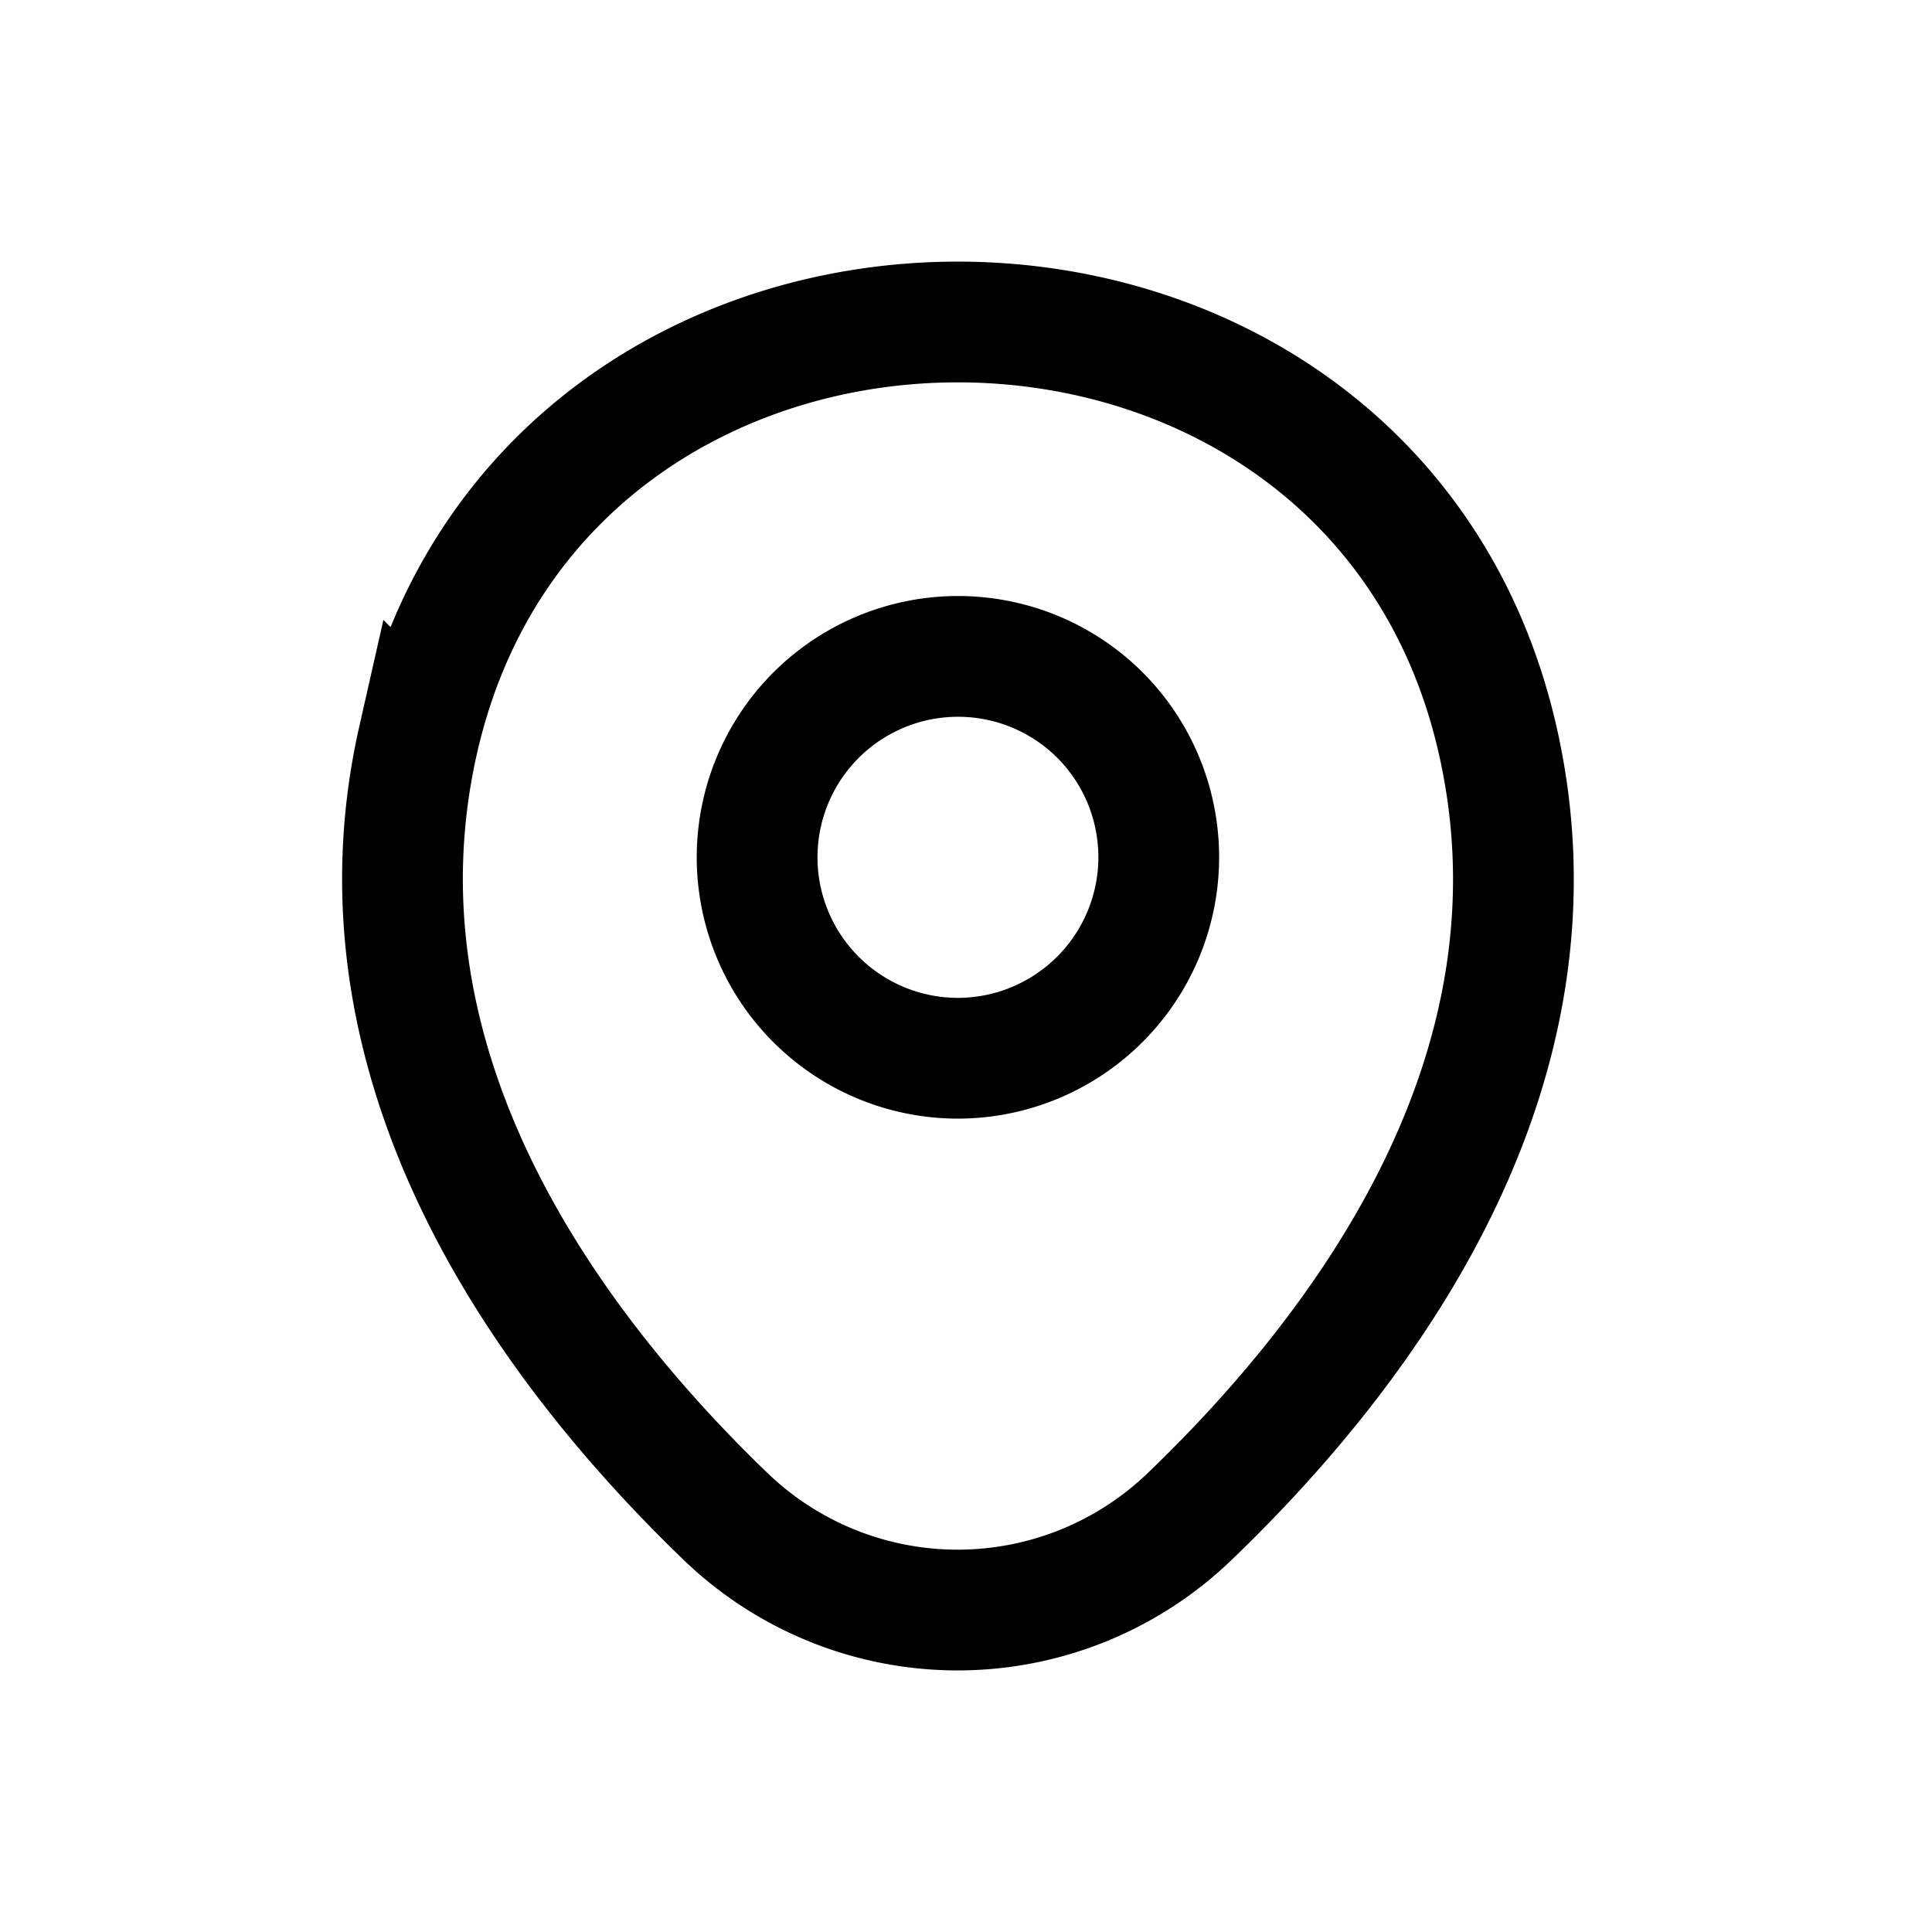 <svg fill="none" xmlns="http://www.w3.org/2000/svg" viewBox="0 0 24 24"><path d="M11.9 13.146a2.498 2.498 0 0 0 1.765-4.262 2.496 2.496 0 1 0-1.765 4.262Z" stroke="currentColor" stroke-width="1.5"/><path d="M5.194 9.193c1.577-6.93 11.843-6.921 13.412.008.92 4.065-1.609 7.506-3.825 9.635a4.156 4.156 0 0 1-5.77 0c-2.208-2.129-4.737-5.578-3.817-9.643Z" stroke="currentColor" stroke-width="1.5"/></svg>
